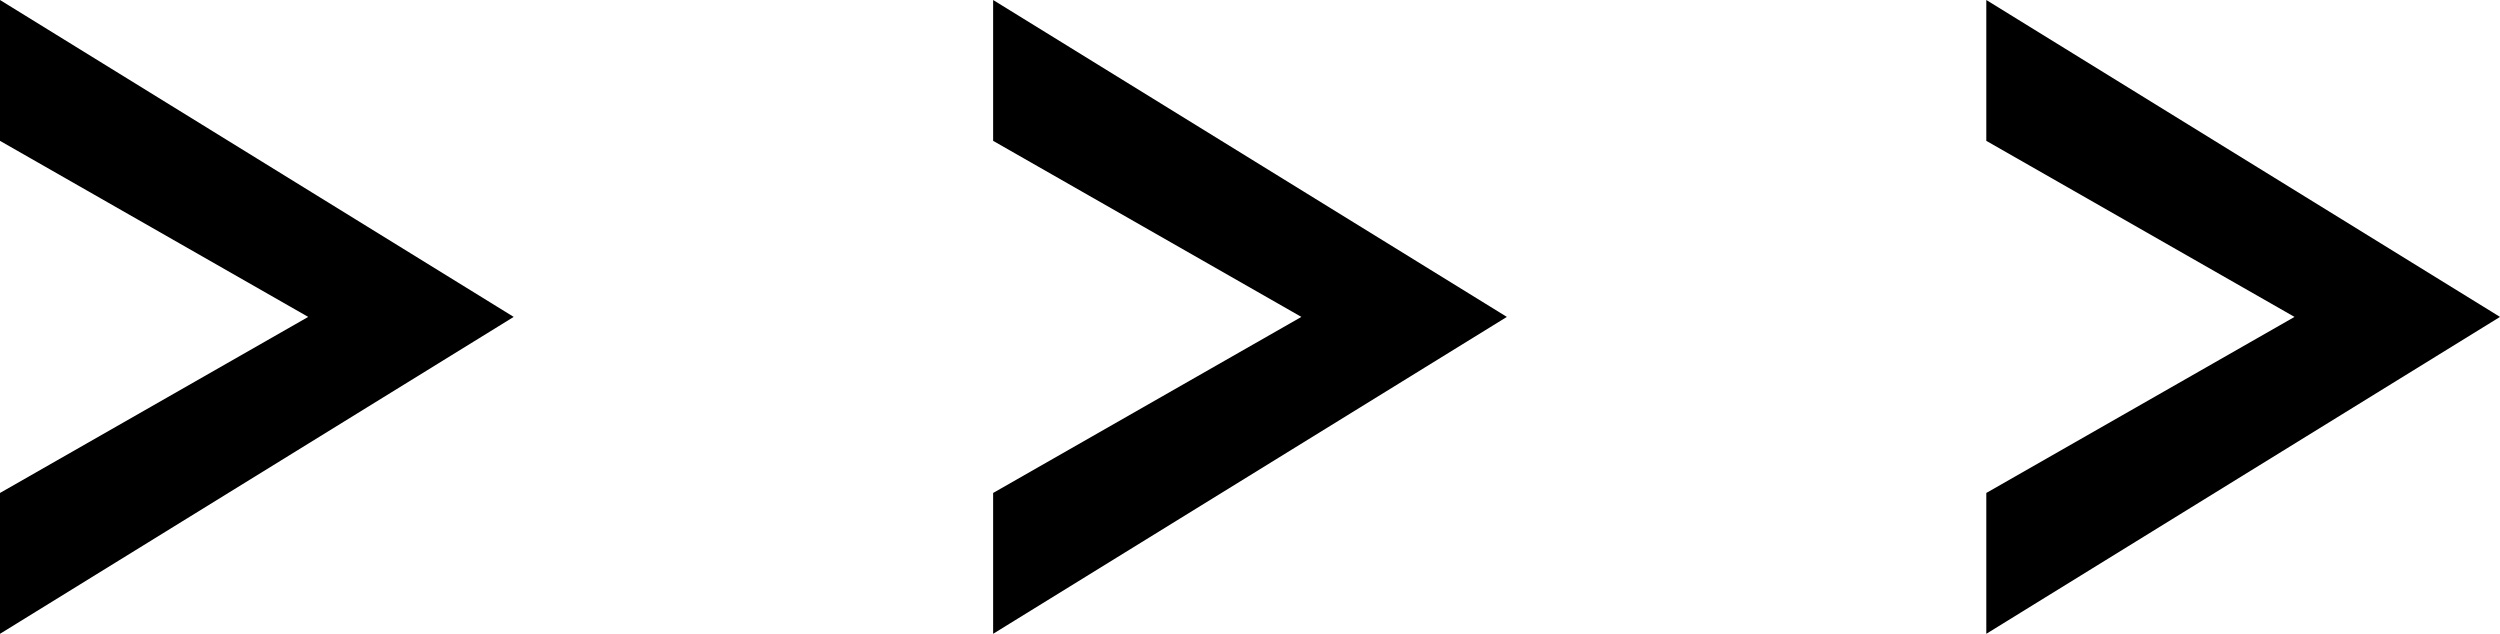 <svg xmlns="http://www.w3.org/2000/svg" preserveAspectRatio="none" viewBox="1 2 71 18"><path fill="{{colors[0]}}" d="M37.959 11l-8.754-5V2l14.59 9-14.59 9v-4l8.754-5zm28.205 0l-8.753-5V2L72 11l-14.589 9v-4l8.753-5zM1 20v-4l8.753-5L1 6V2l14.589 9L1 20z"/></svg>